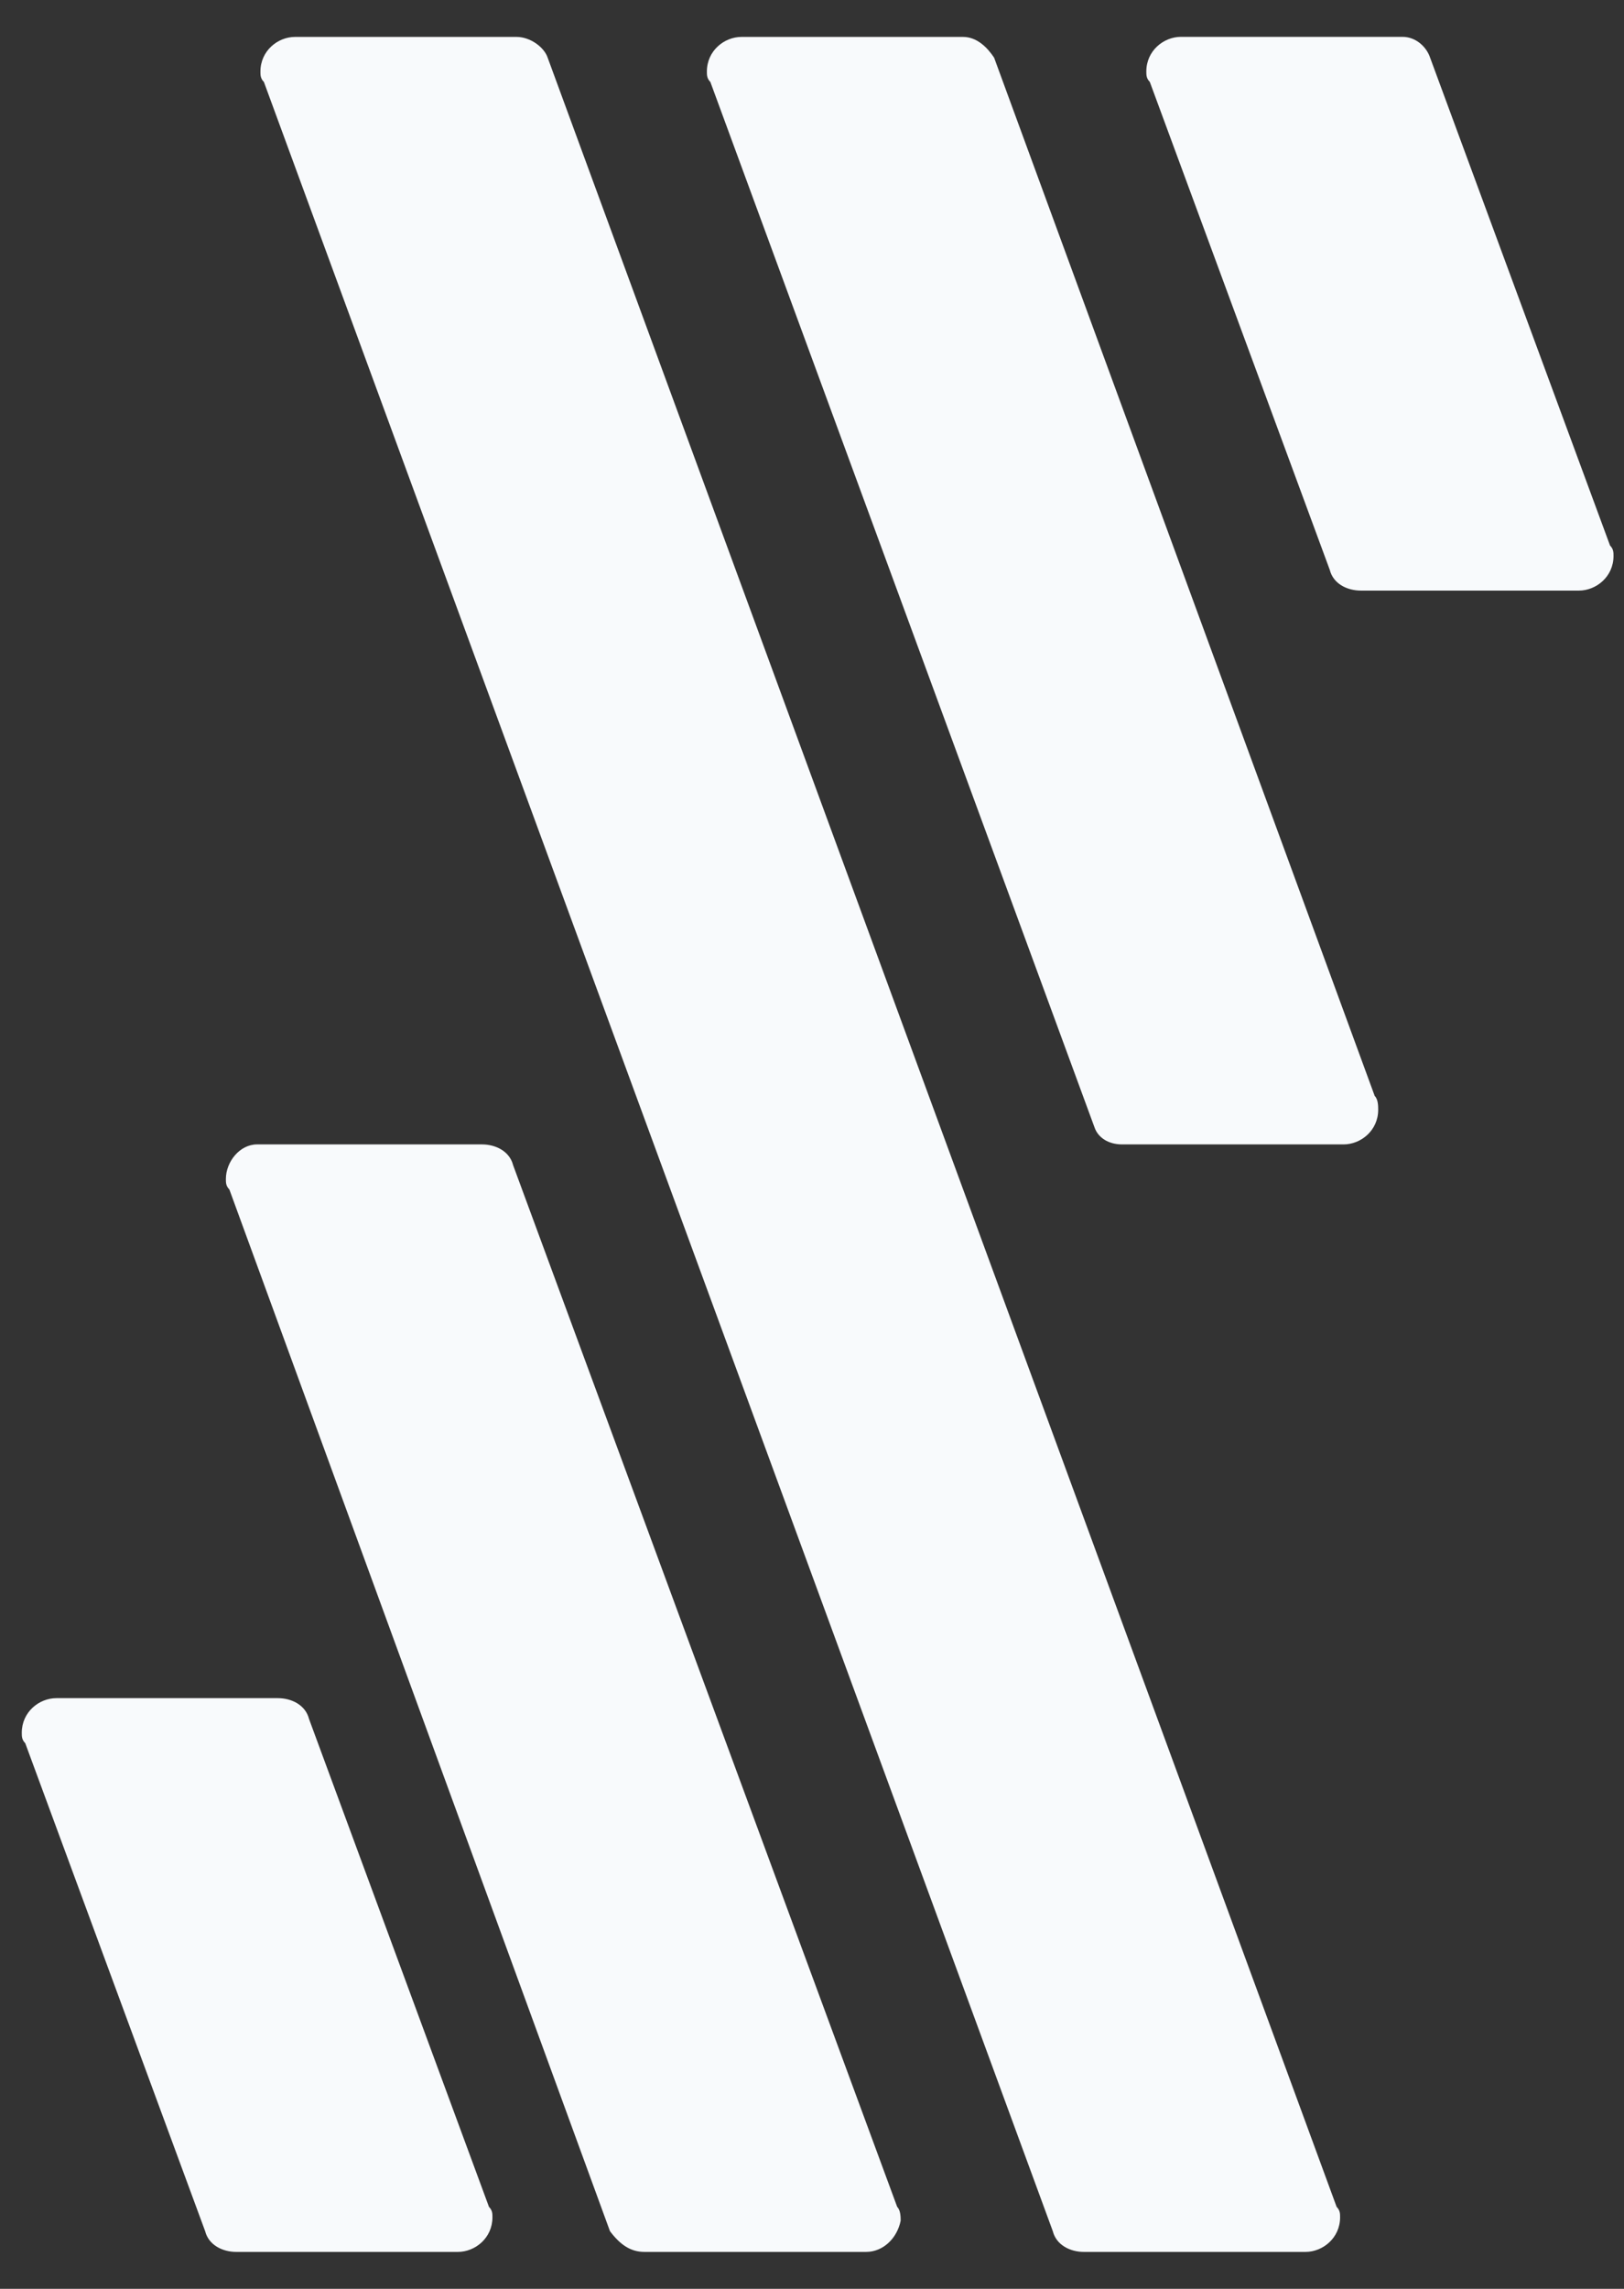 <svg fill="none" height="31" viewBox="0 0 22 31" width="22" xmlns="http://www.w3.org/2000/svg"><rect x="0" y="0" width="22" height="31" fill="#333333" stroke="none"/><path clip-rule="evenodd" d="m14.685 30.5h3c.234 0 .469-.188.469-.469 0-.047 0-.094-.047-.141l-10.688-29.109c-.047-.141-.234-.281-.422-.281h-3c-.234 0-.469.188-.469.469 0 .047 0 .094.047.141l10.687 29.109c.047.187.234.281.422.281zm.516-15h3c.234 0 .469-.188.469-.469 0-.047 0-.141-.047-.187l-5.156-14.063c-.094-.141-.234-.281-.422-.281h-3c-.234 0-.469.188-.469.469 0 .047 0 .094.047.141l5.203 14.156c.047.141.188.234.375.234zm-3.469 15h-3c-.188 0-.328-.094-.469-.281l-5.156-14.109c-.047-.047-.047-.094-.047-.141 0-.234.188-.469.422-.469h3.047c.188 0 .375.094.422.281l5.203 14.109c.047.047.047.141.047.188-.047.234-.234.422-.469.422zm3.844-29.391 2.438 6.609c.047.188.234.281.422.281h2.953c.234 0 .469-.188.469-.469 0-.047 0-.094-.047-.141l-2.438-6.609c-.047-.141-.188-.281-.375-.281h-3c-.234 0-.469.188-.469.469 0 .047 0 .094.047.141zm-9.375 29.391h-3c-.188 0-.375-.094-.422-.281l-2.437-6.609c-.047-.047-.047-.094-.047-.141 0-.281.234-.469.469-.469h3c.188 0 .375.094.422.281l2.438 6.609c.047.047.047.094.047.141 0 .281-.234.469-.469.469z" fill="#f8fafc" fill-rule="evenodd"/></svg>